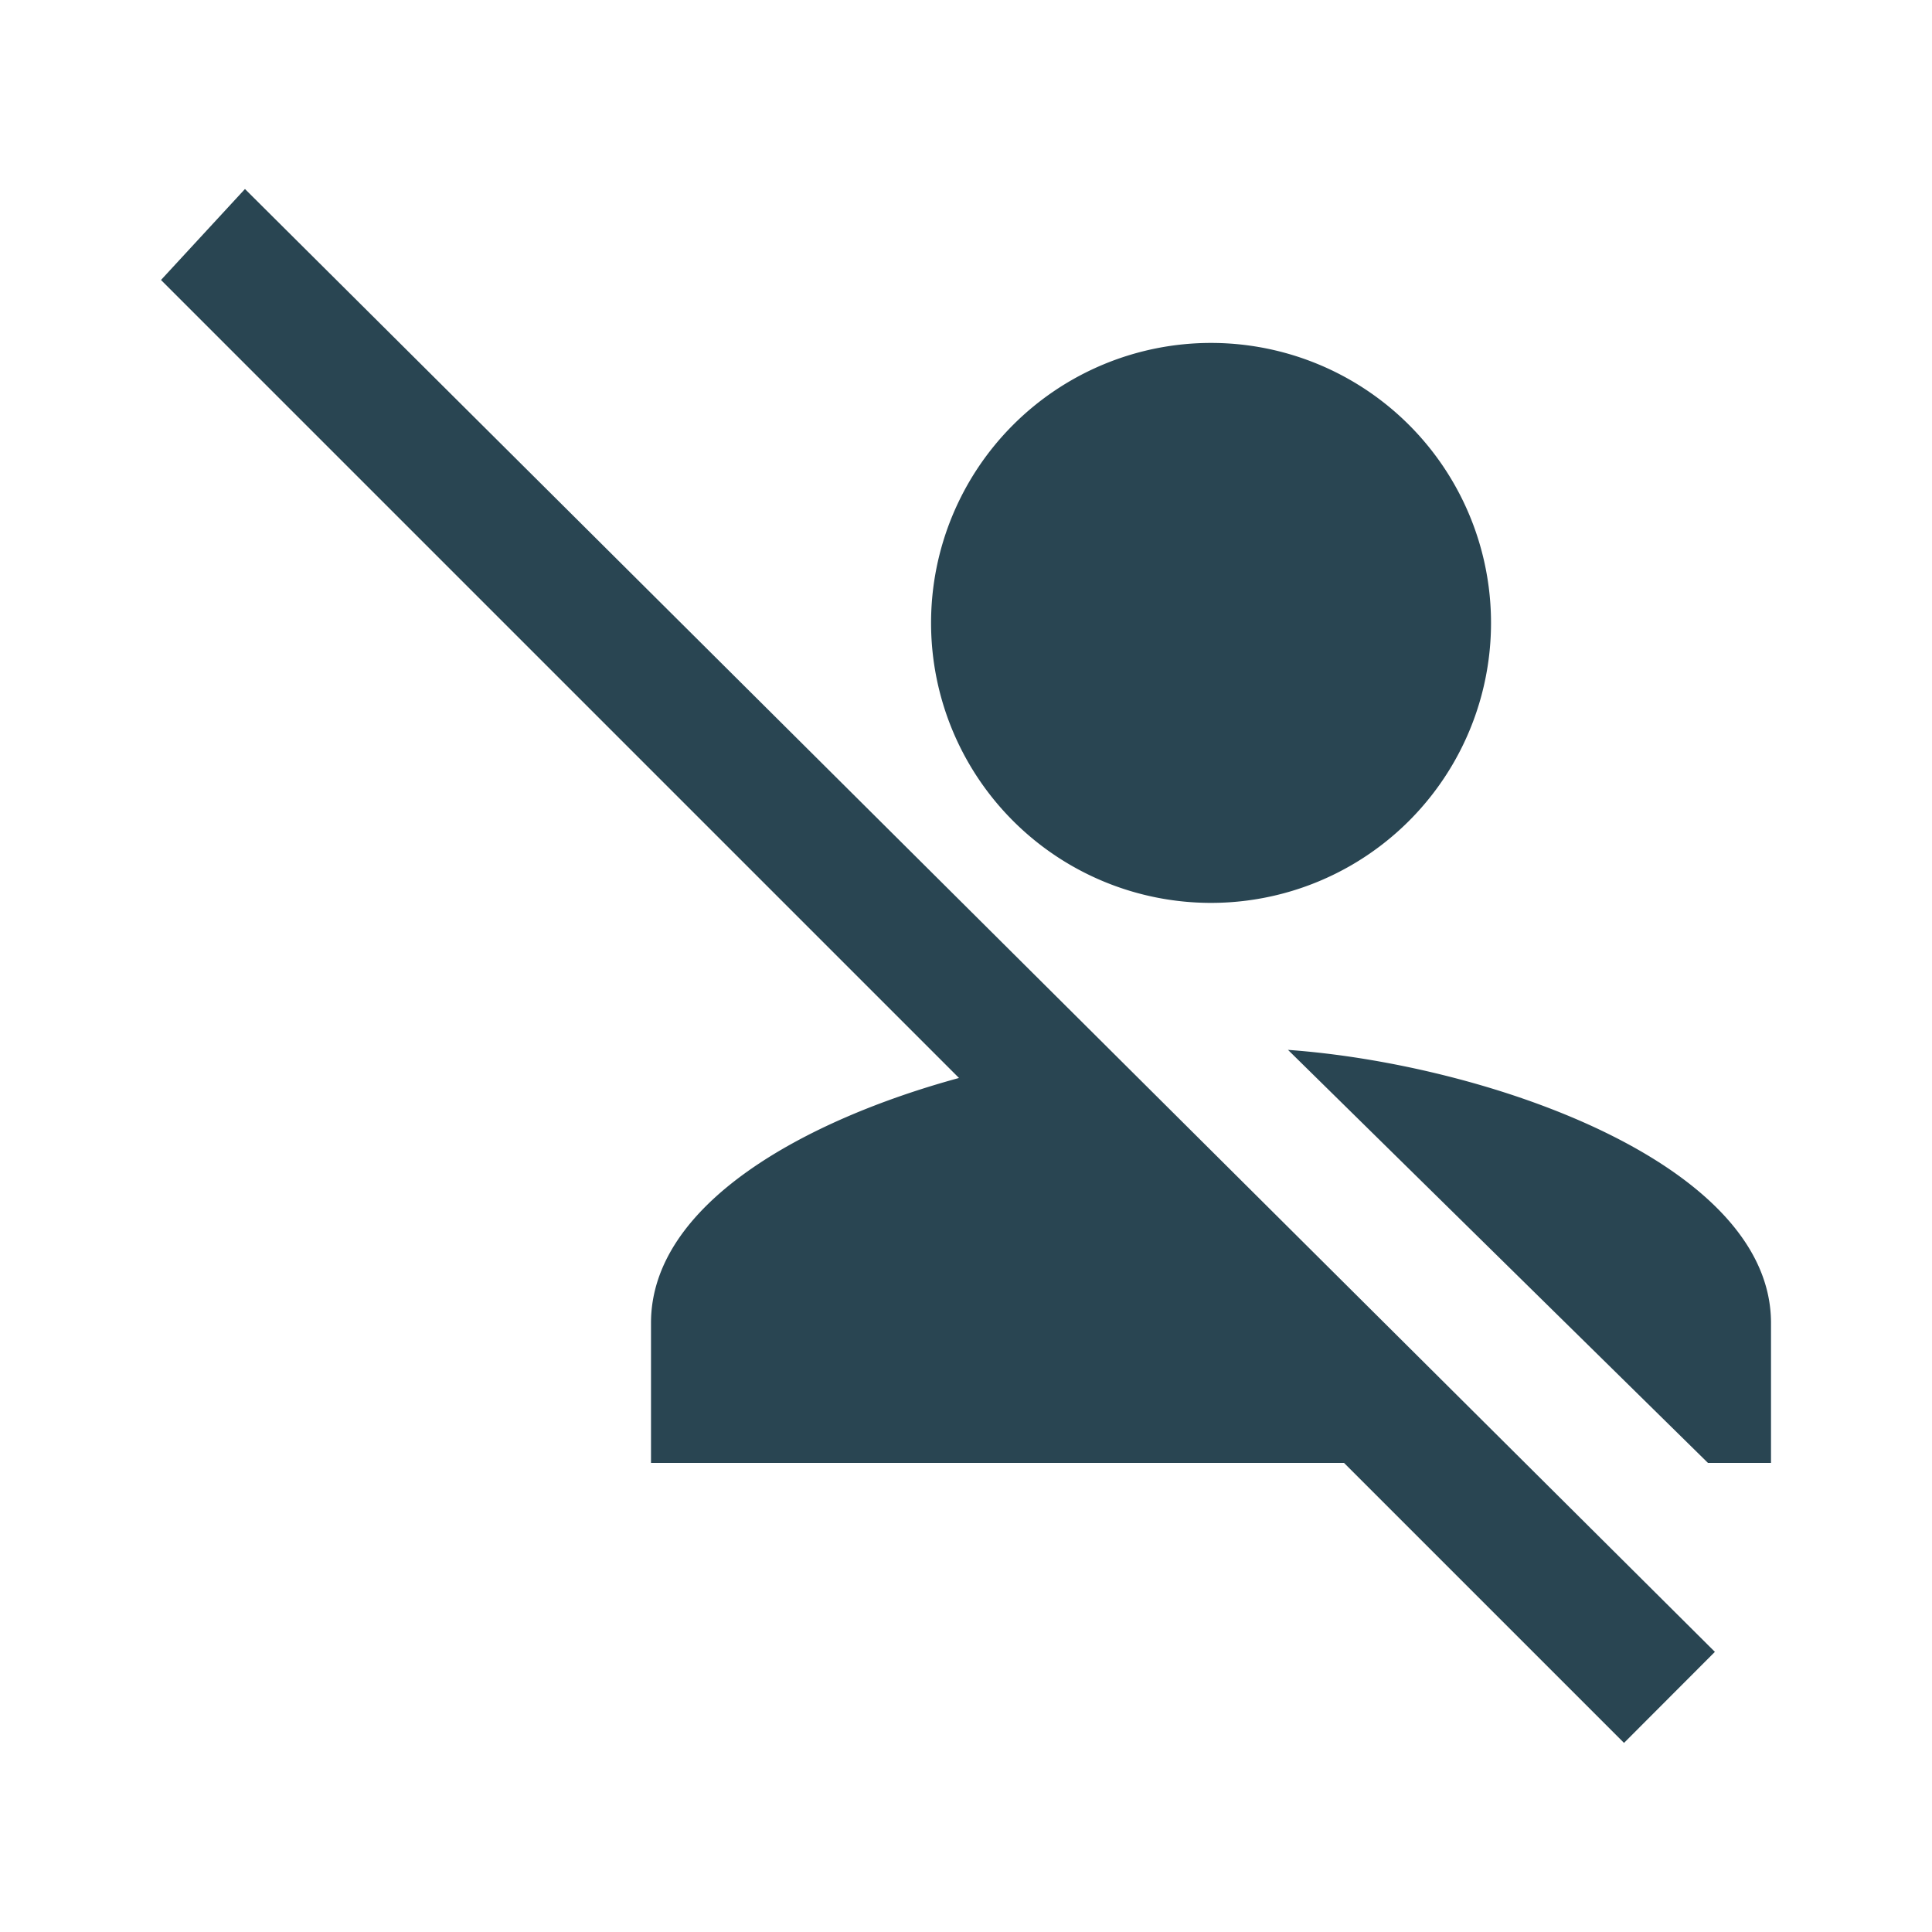 <?xml version="1.0" encoding="UTF-8" standalone="no"?>
<svg
   xmlns:dc="http://purl.org/dc/elements/1.1/"
   xmlns:cc="http://creativecommons.org/ns#"
   xmlns:rdf="http://www.w3.org/1999/02/22-rdf-syntax-ns#"
   xmlns:svg="http://www.w3.org/2000/svg"
   xmlns="http://www.w3.org/2000/svg"
   xmlns:sodipodi="http://sodipodi.sourceforge.net/DTD/sodipodi-0.dtd"
   xmlns:inkscape="http://www.inkscape.org/namespaces/inkscape"
   width="24"
   height="24"
   viewBox="0 0 24 24"
   version="1.1"
   id="svg8"
   sodipodi:docname="22.svg"
   inkscape:version="0.92.4 (unknown)">
  <defs
     id="defs12" />
  <sodipodi:namedview
     pagecolor="#ffffff"
     bordercolor="#666666"
     borderopacity="1"
     objecttolerance="10"
     gridtolerance="10"
     guidetolerance="10"
     inkscape:pageopacity="0"
     inkscape:pageshadow="2"
     inkscape:window-width="1880"
     inkscape:window-height="1018"
     id="namedview10"
     showgrid="false"
     inkscape:zoom="13.906433"
     inkscape:cx="-11.417672"
     inkscape:cy="13.612969"
     inkscape:window-x="0"
     inkscape:window-y="32"
     inkscape:window-maximized="1"
     inkscape:current-layer="svg8" />
  <path
     d="M 3.043,2.348 2,3.478 11.913,13.391 c -1.913,0.522 -3.826,1.565 -3.826,3.043 v 1.739 h 8.609 l 3.478,3.478 1.129,-1.131 z m 12.001,1.912 a 3.478,3.478 0 0 0 -3.478,3.478 3.478,3.478 0 0 0 3.478,3.478 3.478,3.478 0 0 0 3.478,-3.478 3.478,3.478 0 0 0 -3.478,-3.478 z m 0.956,8.782 5.217,5.131 H 22 v -1.739 c 0,-2 -3.566,-3.218 -6,-3.392 z"
     id="circle4"
     inkscape:connector-curvature="0"
     style="stroke-width:0.87;fill:#294552;fill-opacity:1" />
</svg>
